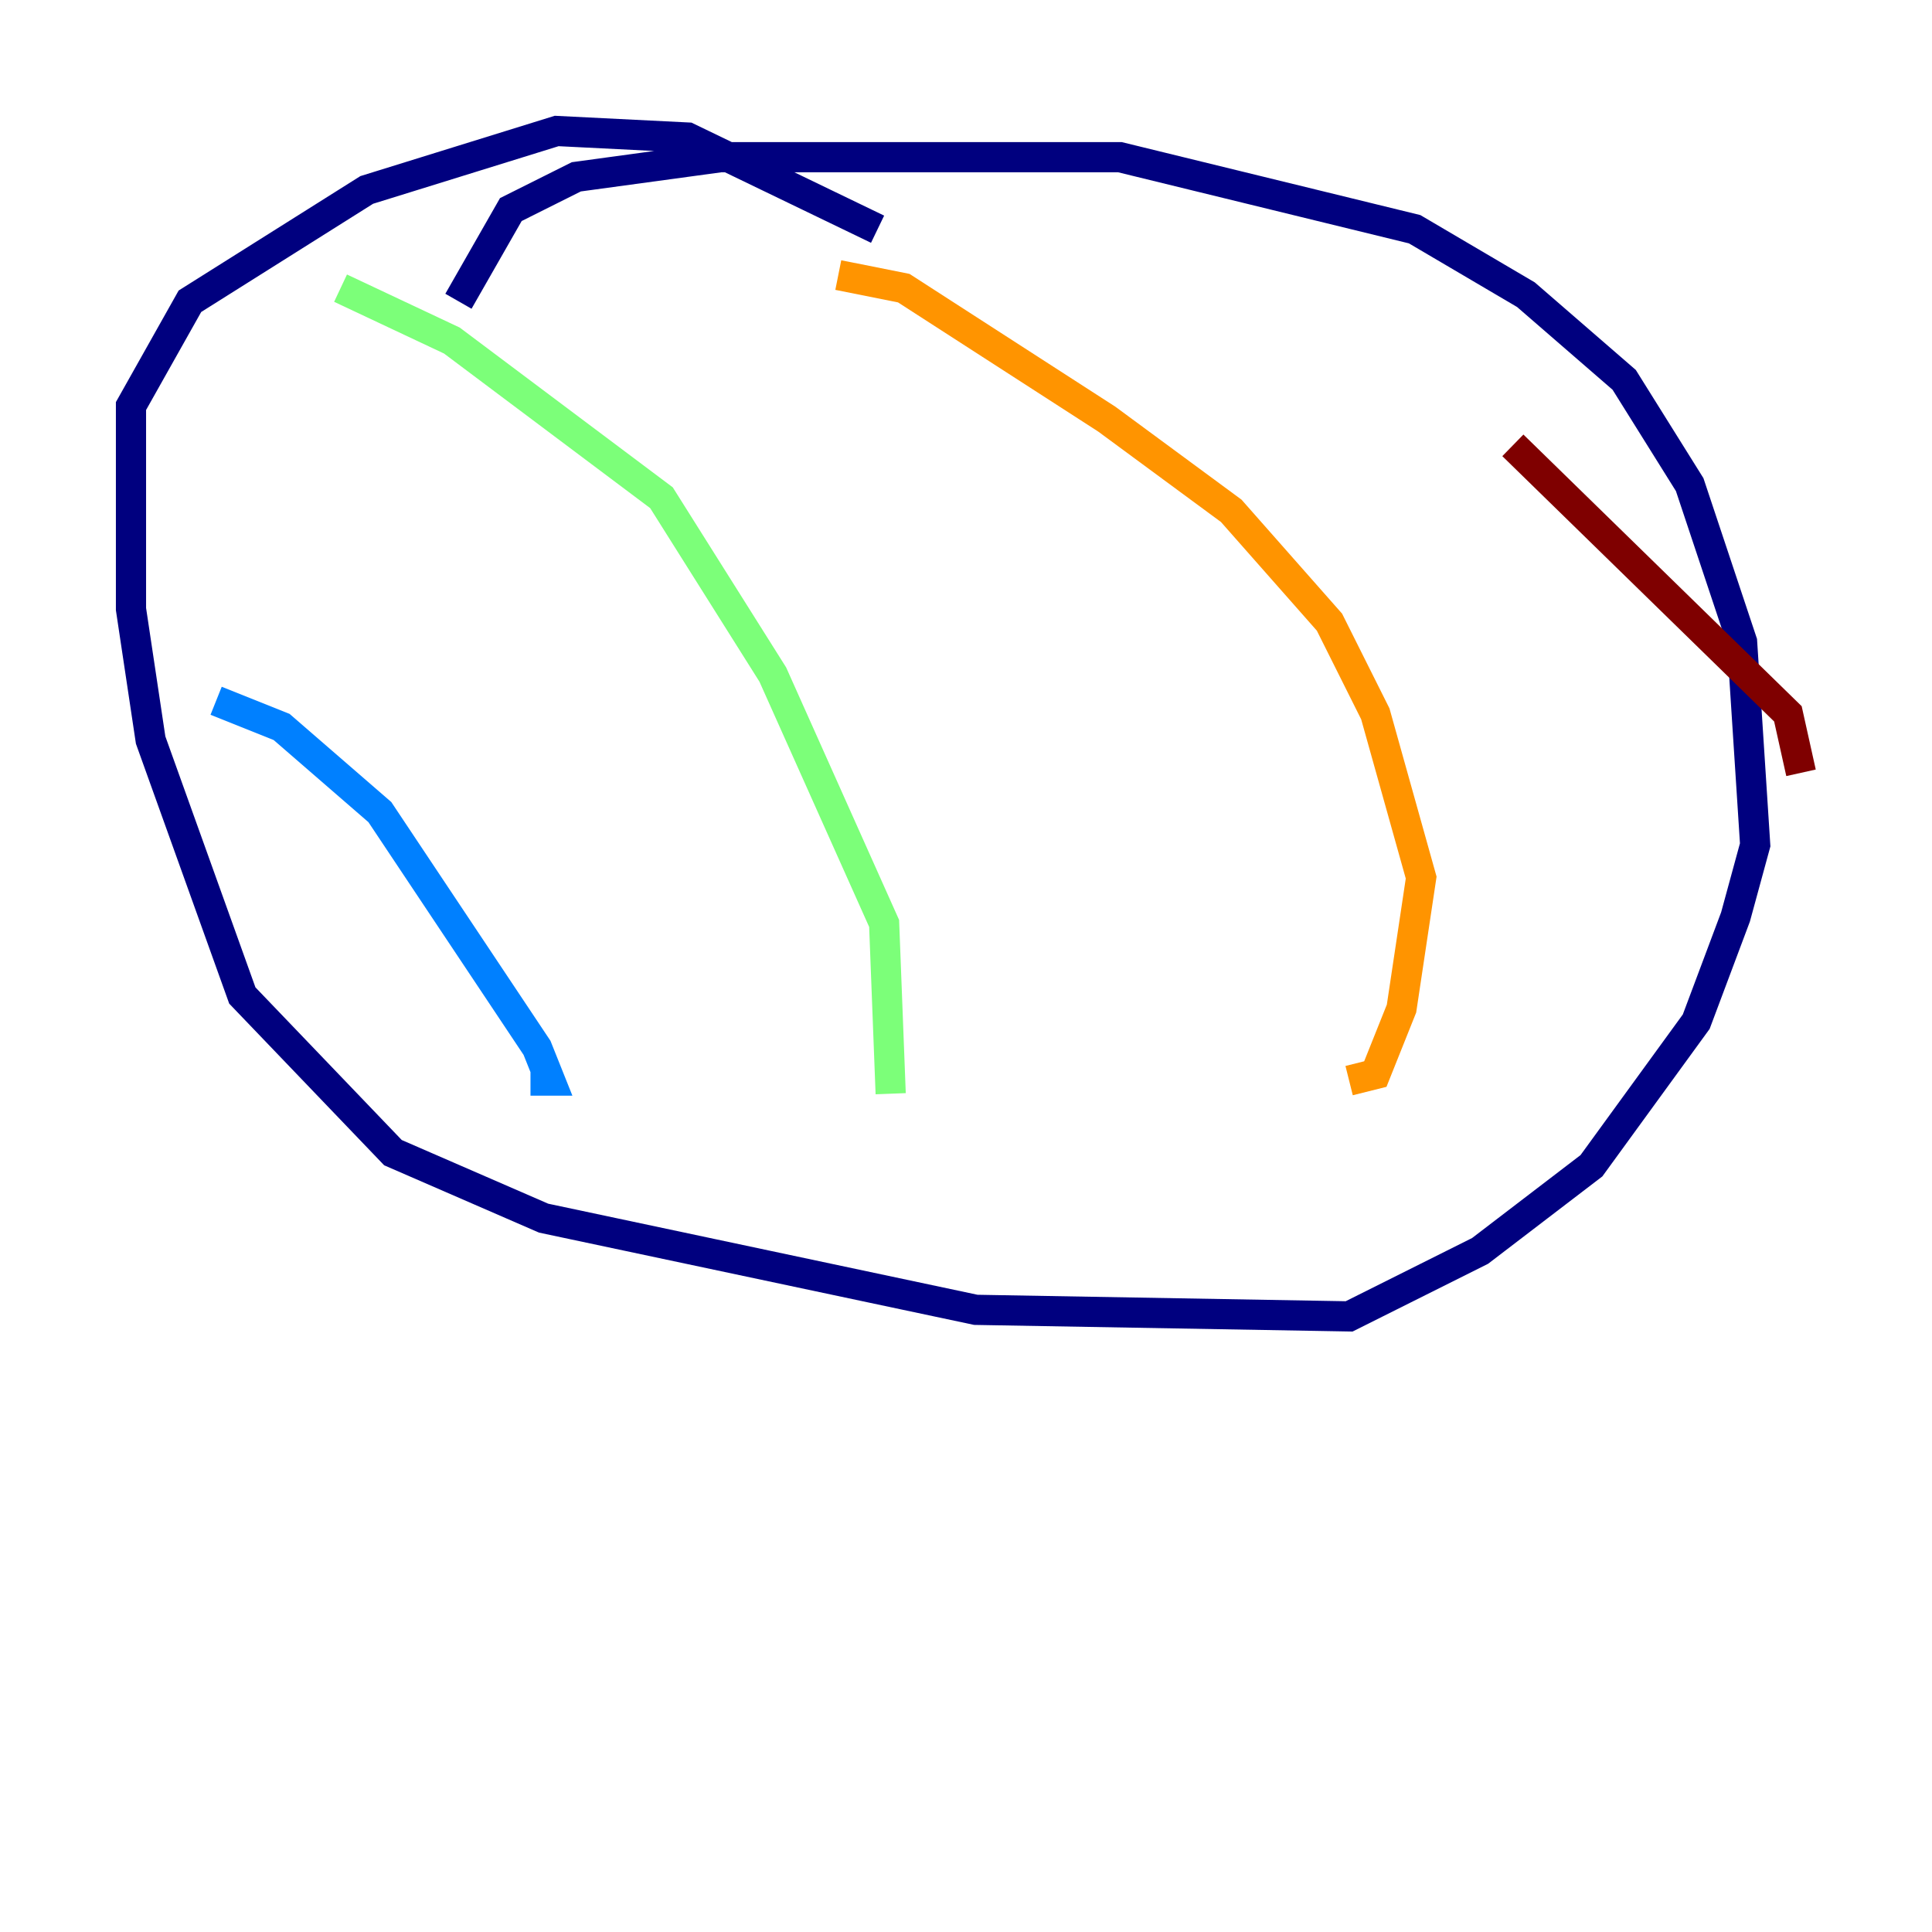 <?xml version="1.0" encoding="utf-8" ?>
<svg baseProfile="tiny" height="128" version="1.2" viewBox="0,0,128,128" width="128" xmlns="http://www.w3.org/2000/svg" xmlns:ev="http://www.w3.org/2001/xml-events" xmlns:xlink="http://www.w3.org/1999/xlink"><defs /><polyline fill="none" points="30.373,19.959 33.844,13.885 38.183,11.715 47.729,10.414 74.197,10.414 93.722,15.186 101.098,19.525 107.607,25.166 111.946,32.108 115.417,42.522 116.285,55.973 114.983,60.746 112.38,67.688 105.437,77.234 98.061,82.875 89.383,87.214 64.651,86.78 36.014,80.705 26.034,76.366 16.054,65.953 9.98,49.031 8.678,40.352 8.678,26.902 12.583,19.959 24.298,12.583 36.881,8.678 45.559,9.112 58.142,15.186" stroke="#00007f" stroke-width="2" /><polyline fill="none" points="14.319,46.427 18.658,48.163 25.166,53.803 35.58,69.424 36.447,71.593 35.146,71.593" stroke="#0080ff" stroke-width="2" /><polyline fill="none" points="22.563,19.091 29.939,22.563 43.824,32.976 51.2,44.691 58.576,61.18 59.01,72.461" stroke="#7cff79" stroke-width="2" /><polyline fill="none" points="55.539,18.224 59.878,19.091 73.329,27.77 81.573,33.844 88.081,41.22 91.119,47.295 94.156,58.142 92.854,66.82 91.119,71.159 89.383,71.593" stroke="#ff9400" stroke-width="2" /><polyline fill="none" points="100.231,29.505 118.454,47.295 119.322,51.2" stroke="#7f0000" stroke-width="2" /></svg>